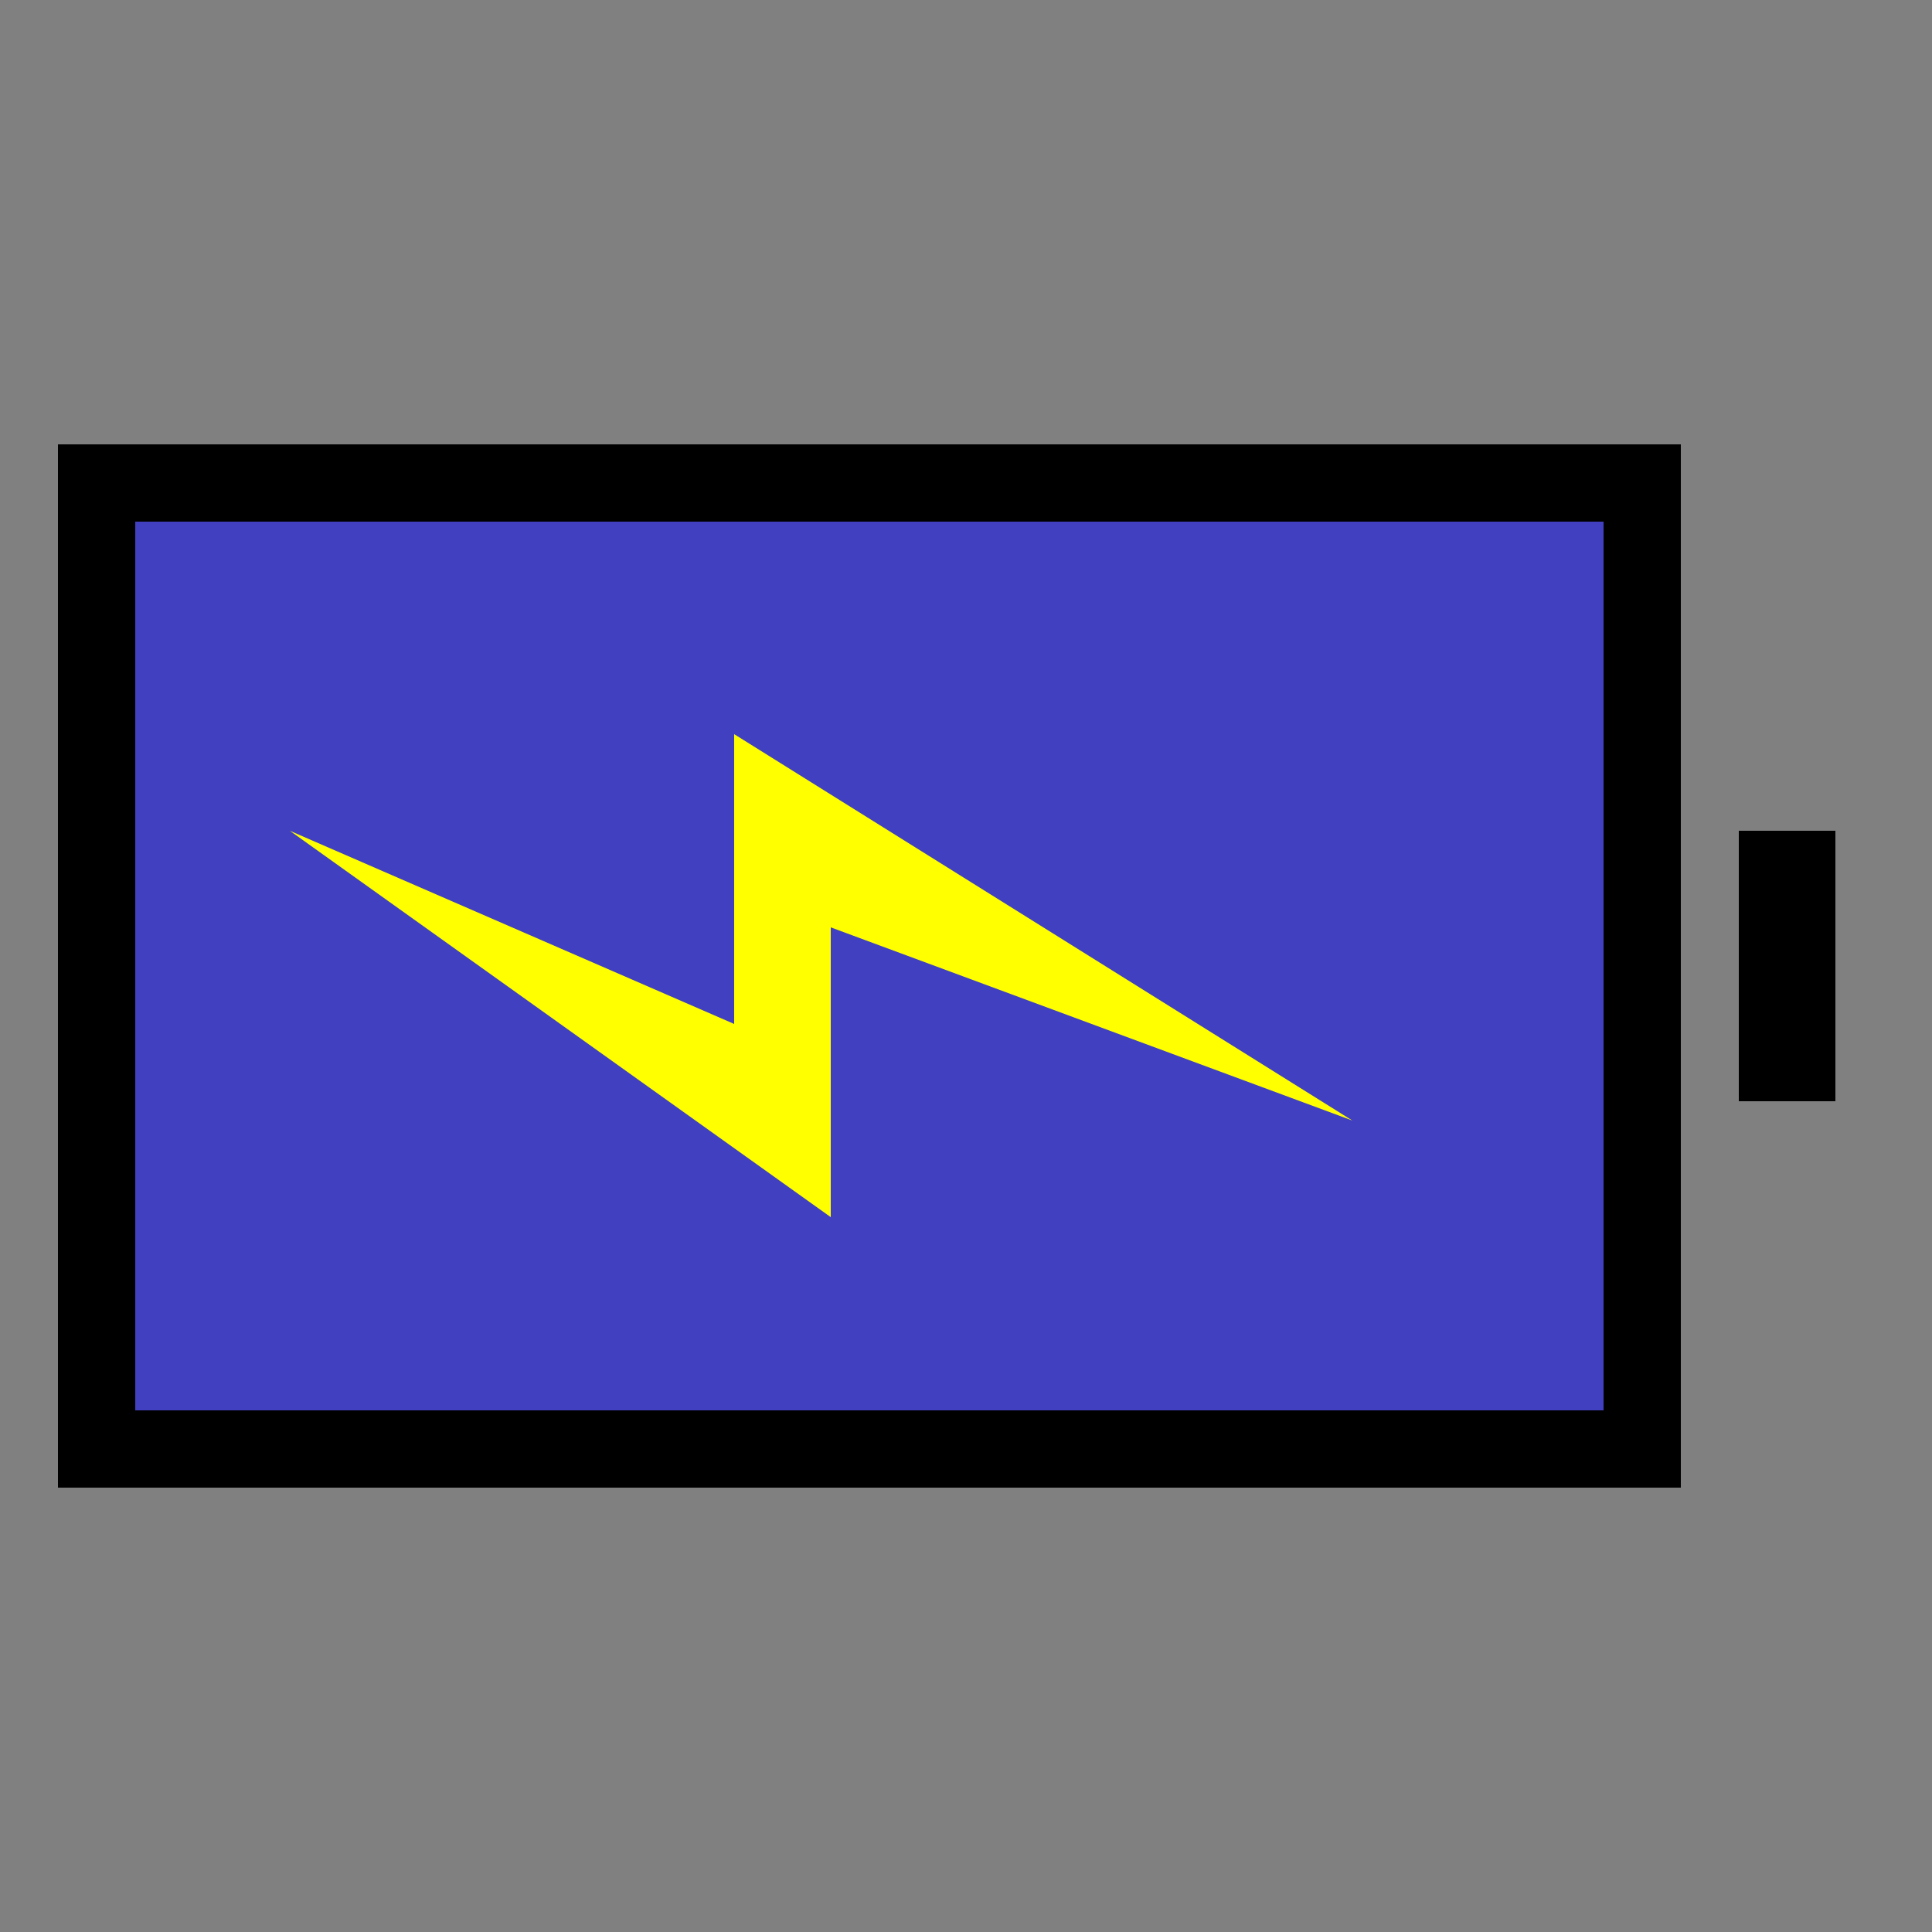 <?xml version="1.1" encoding="UTF-8"?>
<svg height="100" width="100">

  <rect width="100%" height="100%" fill="#808080" stroke="none"/>

  <rect x="5" width="80" y="25" height="50" style="stroke:#000000;stroke-width:4;fill:#0000FF;fill-opacity:0.5;" />
  <rect x="90" width="5" y="43" height="14" style="fill:#000000;fill-opacity:1.0;" />
  <polygon points="15 43, 38 53, 38 38, 70 58, 43 48, 43 63, 15 43 " style="fill:#FFFF00;fill-opacity:1.0;"/>
  
  
</svg>